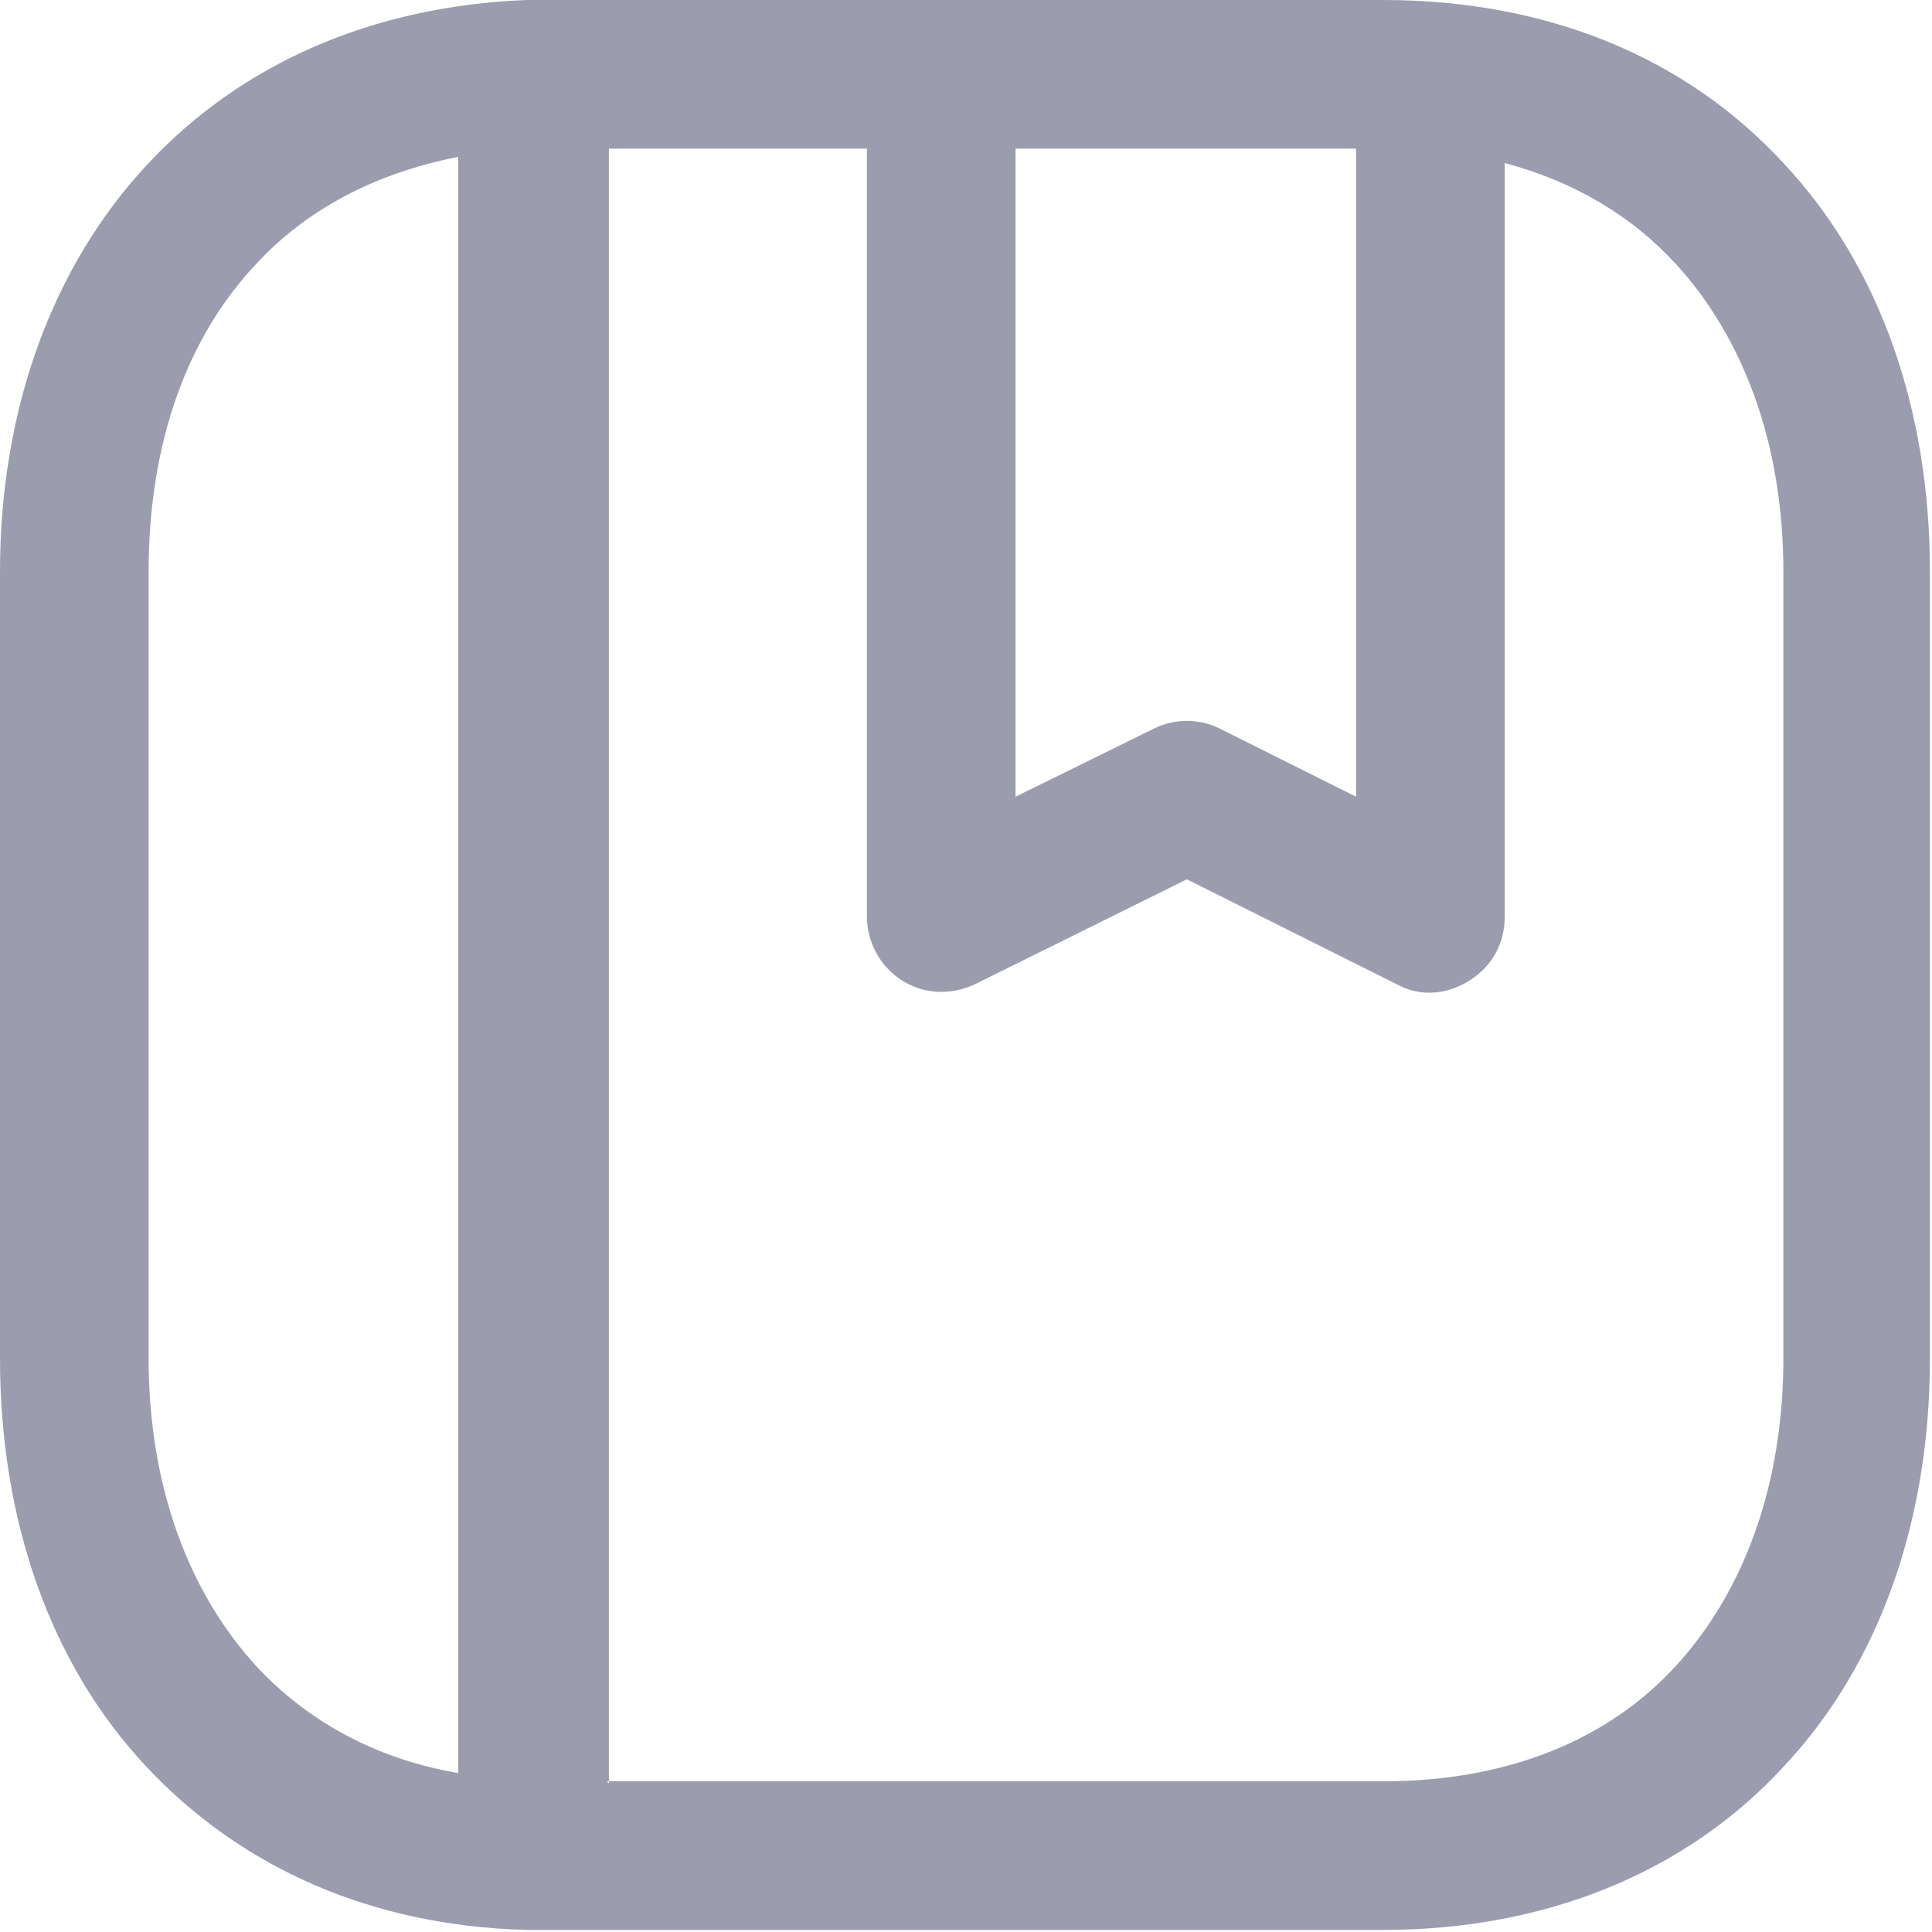 <?xml version="1.0" encoding="UTF-8"?>
<svg id="Layer_2" data-name="Layer 2" xmlns="http://www.w3.org/2000/svg" viewBox="0 0 9.36 9.36">
  <defs>
    <style>
      .cls-1 {
        fill: #393b5d;
        fill-rule: evenodd;
        opacity: .5;
        stroke-width: 0px;
      }
    </style>
  </defs>
  <g id="Layer_1-2" data-name="Layer 1">
    <path class="cls-1" d="m6.57.72h-1.65v3.14l.67-.33c.1-.05.22-.05.32,0l.66.33V.72Zm-3.62,7.92V.72h1.25v3.72c0,.12.06.24.17.31.11.07.24.07.35.02l1.03-.51,1.02.51c.11.06.24.05.35-.02.11-.07.17-.18.17-.31V.79c.34.09.62.26.83.49.32.35.52.86.52,1.49v3.81c0,.63-.2,1.14-.52,1.49-.32.35-.8.56-1.42.56h-3.76ZM2.22.76c-.41.08-.74.26-.98.52-.33.35-.52.86-.52,1.49v3.81c0,.63.2,1.14.52,1.49.24.26.57.45.98.52V.76ZM2.6,0s.04,0,.05,0h4.05c.8,0,1.47.28,1.94.79.47.5.71,1.2.71,1.98v3.81c0,.78-.24,1.48-.71,1.98-.47.51-1.15.79-1.94.79H2.66s-.04,0-.05,0c0,0-.01,0-.02,0-.01,0-.02,0-.04,0-.75-.02-1.38-.3-1.84-.79-.47-.5-.71-1.2-.71-1.98v-3.81c0-.78.25-1.48.72-1.98C1.17.31,1.8.03,2.55,0c.01,0,.02,0,.04,0,0,0,.01,0,.02,0Z"/>
  </g>
</svg>